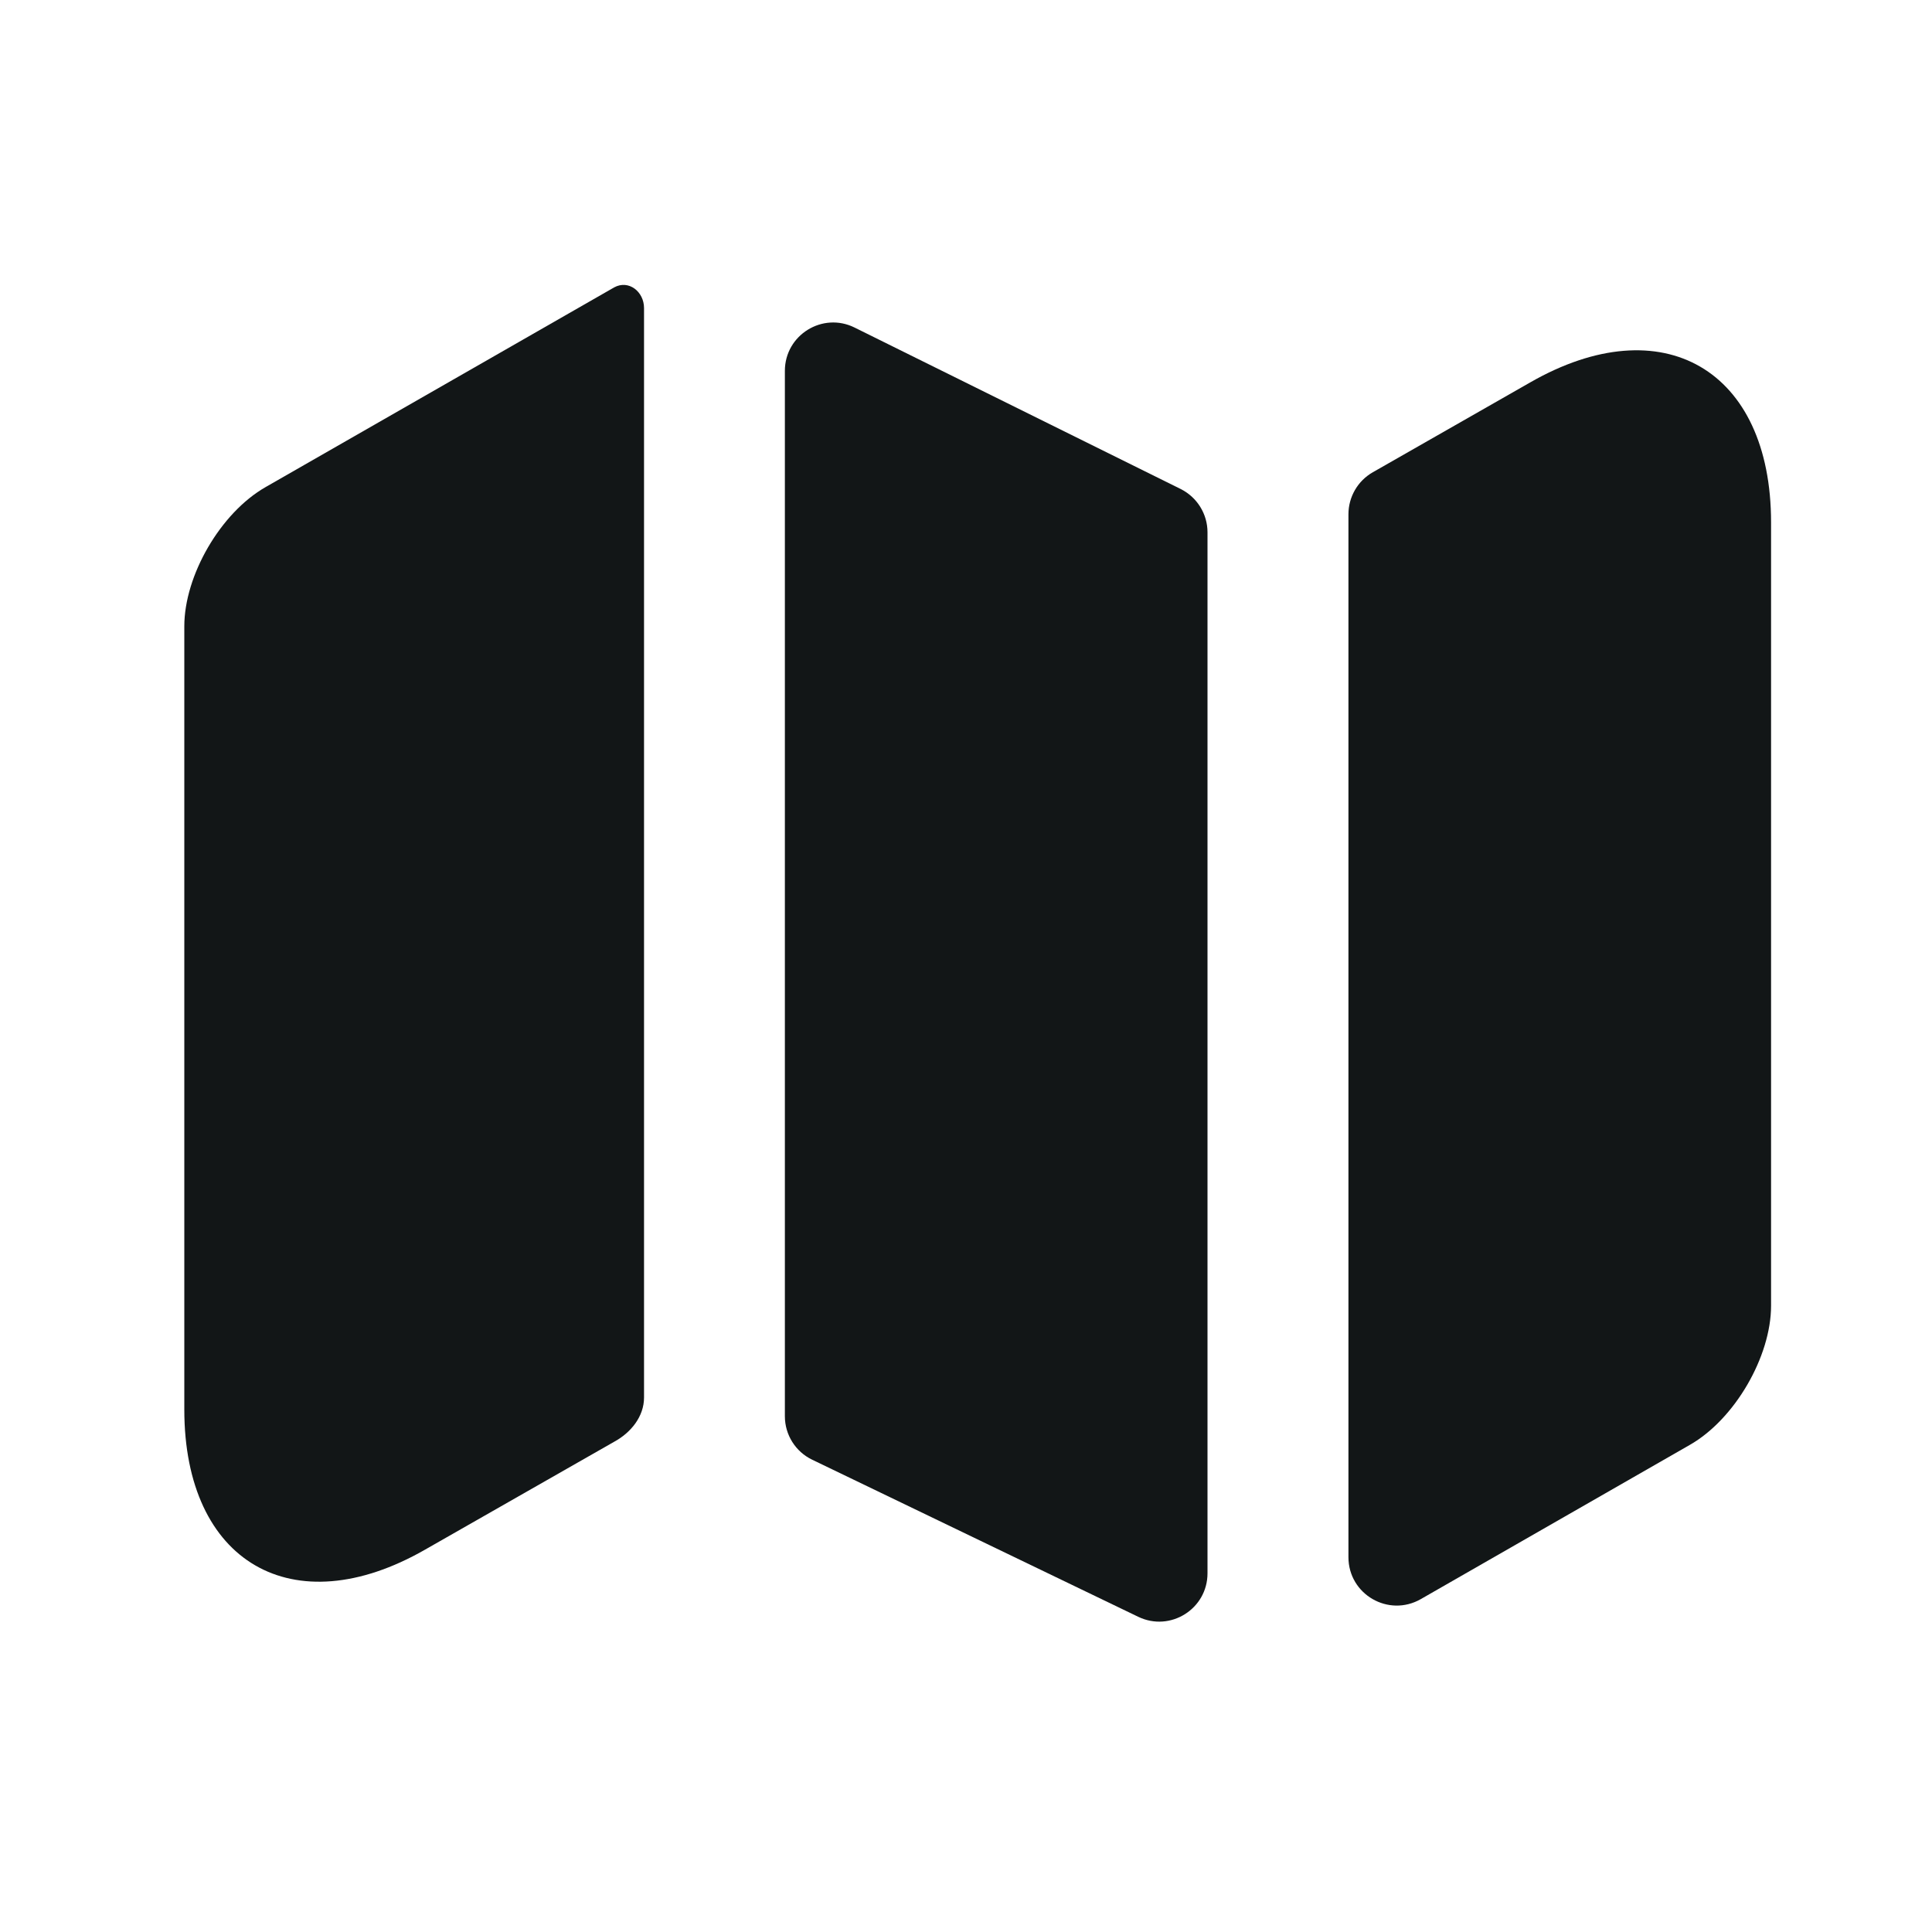 <svg width="20" height="20" viewBox="0 0 20 20" fill="none" xmlns="http://www.w3.org/2000/svg">
<g id="vuesax/bold/map">
<path id="Vector" d="M6.358 2.975C6.508 2.893 6.667 3.019 6.667 3.189V14.467C6.667 14.664 6.531 14.831 6.358 14.925L4.4 16.042C3.033 16.825 1.908 16.175 1.908 14.592V6.483C1.908 5.958 2.283 5.308 2.75 5.042L6.358 2.975Z" fill="#121617"/>
<path id="Vector_2" d="M12.222 5.062C12.392 5.147 12.5 5.32 12.5 5.51V16.287C12.5 16.655 12.115 16.897 11.783 16.737L8.408 15.111C8.235 15.028 8.125 14.853 8.125 14.661V3.839C8.125 3.468 8.515 3.226 8.847 3.391L12.222 5.062Z" fill="#121617"/>
<path id="Vector_3" d="M18.334 5.408V13.517C18.334 14.042 17.959 14.692 17.492 14.958L14.708 16.554C14.374 16.745 13.959 16.505 13.959 16.12V5.324C13.959 5.144 14.055 4.978 14.211 4.889L15.842 3.958C17.209 3.175 18.334 3.825 18.334 5.408Z" fill="#121617"/>
</g>
</svg>

